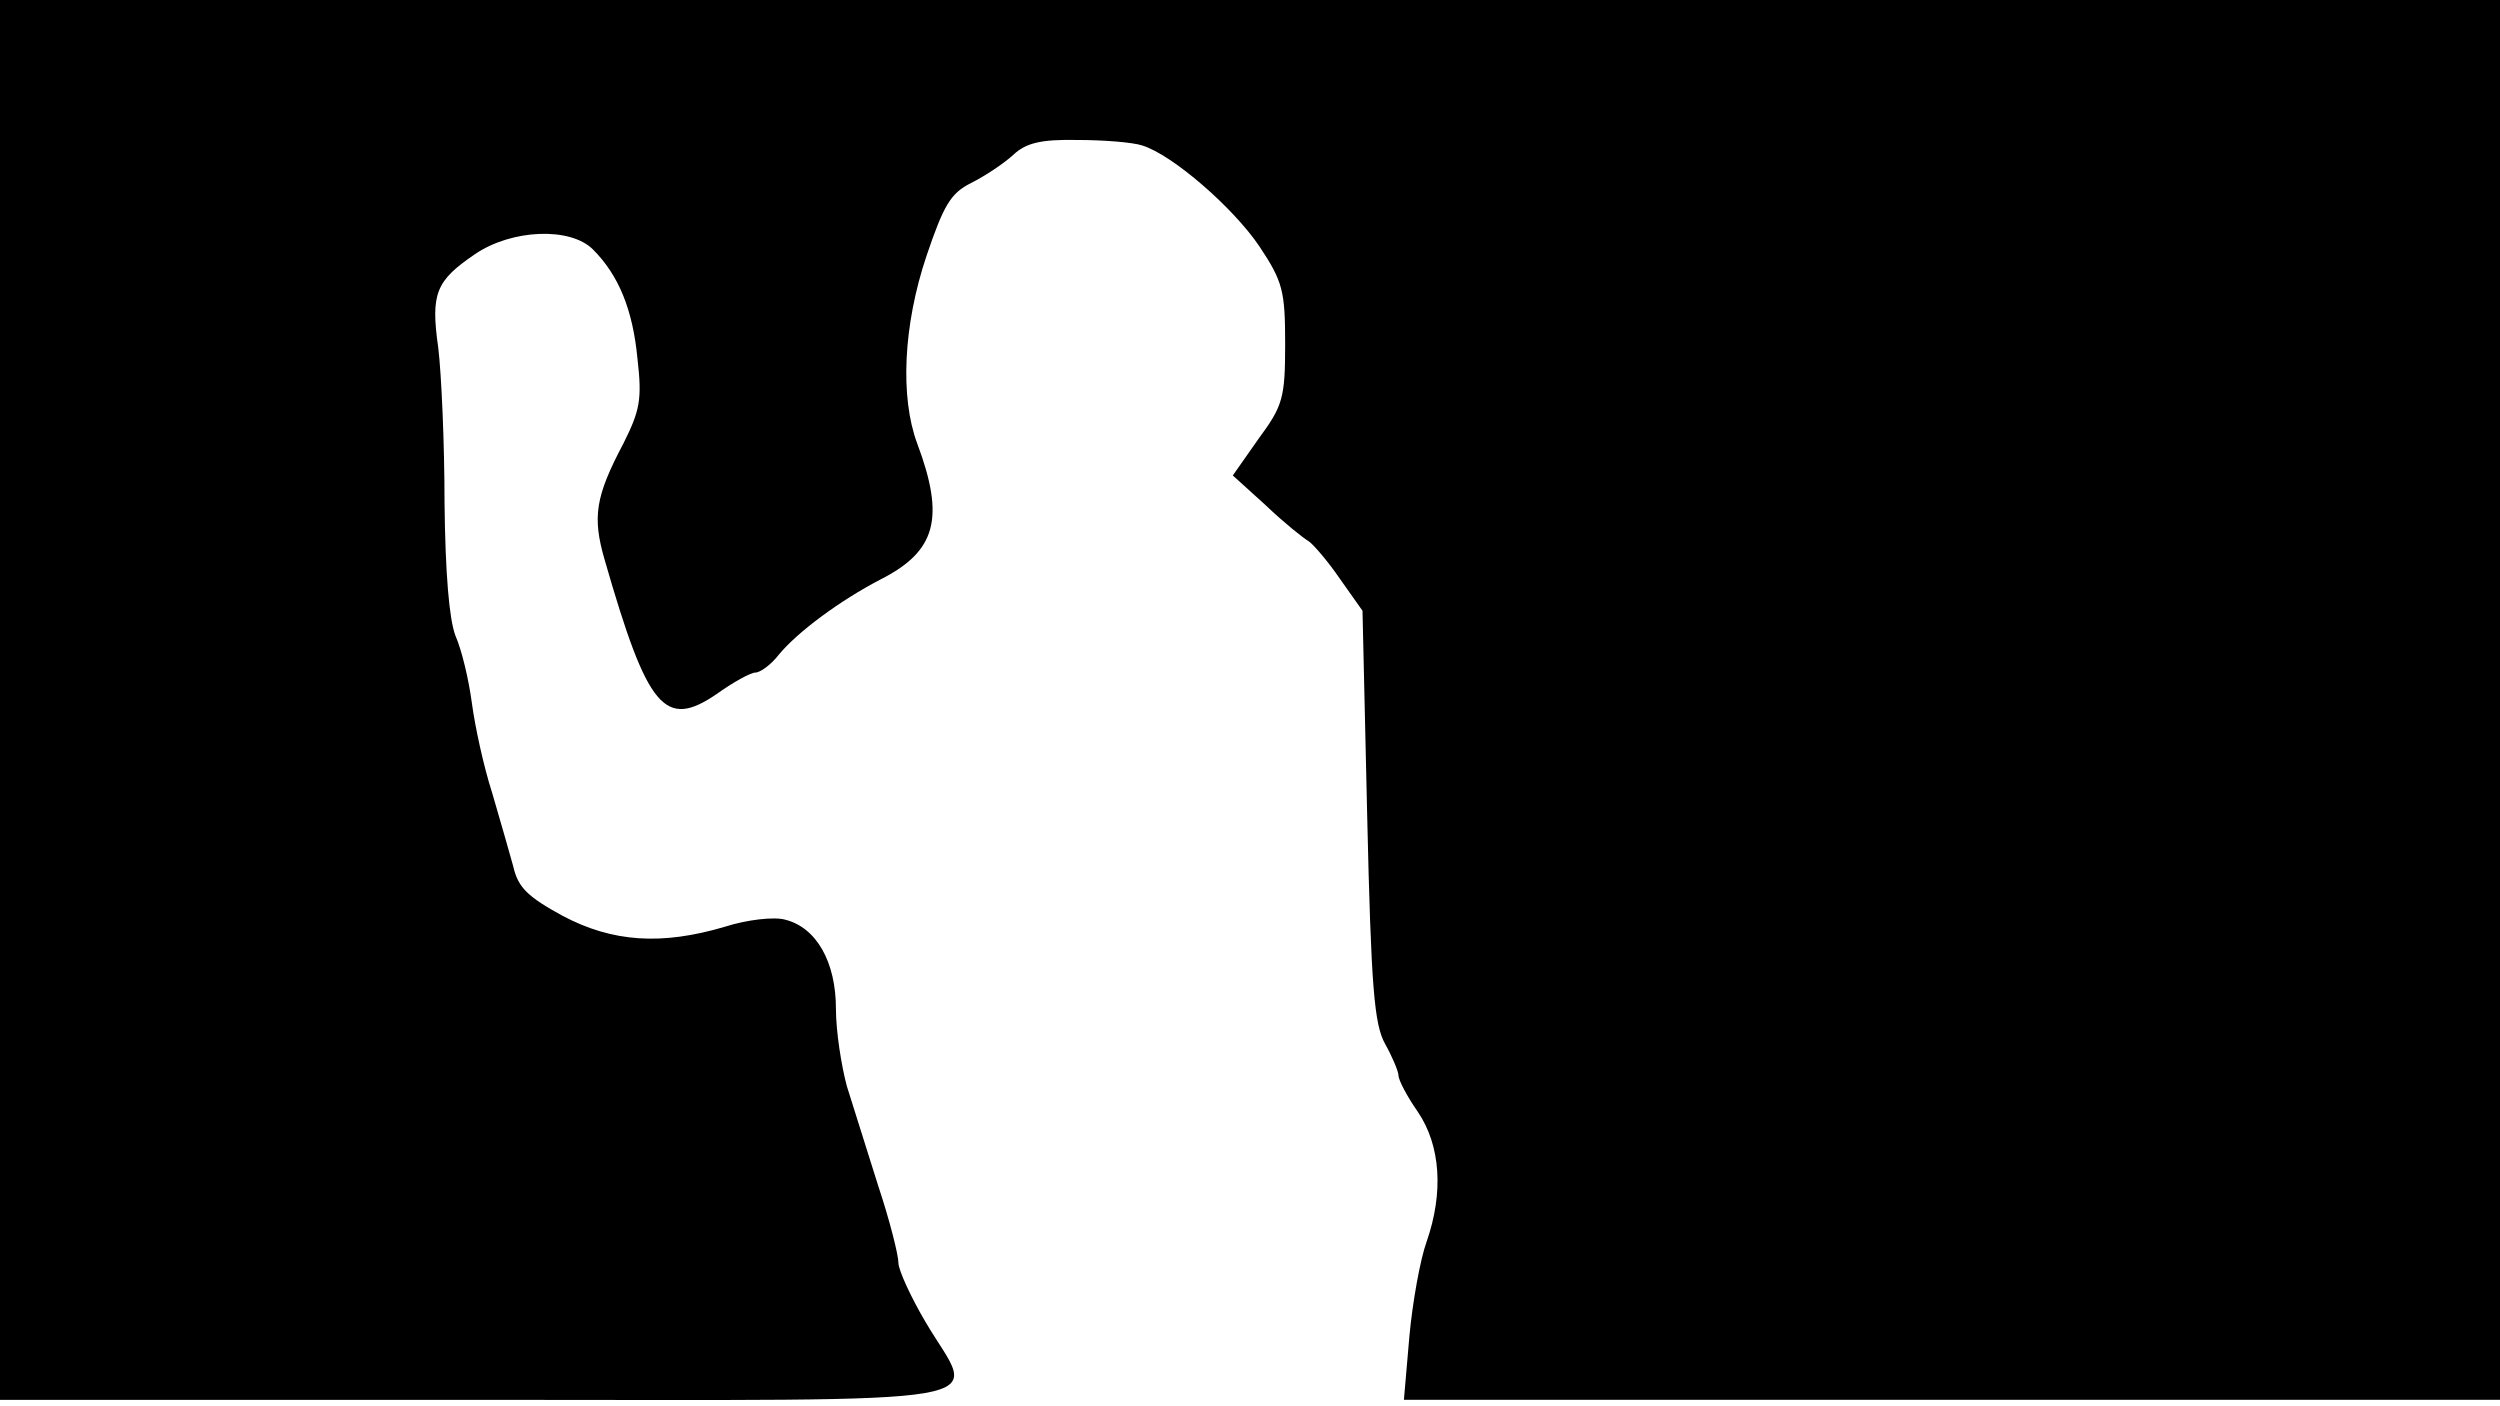 <svg version="1.0" xmlns="http://www.w3.org/2000/svg"
 width="668px" style="transform:scale(1,1.001);" height="375.75px" viewBox="0 0 320 180"
 preserveAspectRatio="xMidYMid meet">
<g transform="translate(0,180) scale(0.1,-0.1)"
fill="#000000" stroke="none">
<path d="M0 905 l0 -895 610 0 c699 0 639 -10 575 99 -19 32 -35 67 -35 76 0 10 -11 54
-26 99 -14 44 -32 102 -40 127 -7 26 -14 70 -14 99 0 60 -25 104 -65 114 -14
4 -49 0 -77 -9 -81 -24 -144 -20 -208 14 -44 24 -57 36 -63 63 -5 18 -17 60
-27 94 -11 34 -22 85 -26 115 -4 30 -13 68 -21 86 -8 21 -13 79 -14 170 0 76
-4 165 -8 198 -10 70 -3 86 47 120 47 32 122 35 151 6 33 -33 51 -77 57 -140
6 -52 3 -66 -18 -108 -36 -68 -40 -94 -24 -149 55 -191 77 -217 144 -171 21
15 43 27 49 27 6 0 20 10 30 23 24 29 78 69 130 96 71 36 83 78 47 174 -22 59
-18 151 12 240 22 65 31 80 57 93 18 9 42 25 54 36 16 15 35 20 82 19 34 0 71
-3 83 -7 39 -12 117 -80 150 -129 30 -45 33 -57 33 -125 0 -69 -3 -79 -34
-121 l-33 -47 42 -38 c23 -22 48 -42 55 -46 6 -4 25 -26 40 -48 l29 -41 6
-262 c5 -220 9 -267 23 -292 9 -16 17 -35 17 -40 0 -6 11 -27 25 -47 29 -43
33 -103 11 -166 -8 -22 -18 -77 -22 -121 l-7 -81 702 0 701 0 0 895 0 895
-1600 0 -1600 0 0 -895z"/>
</g>
</svg>
